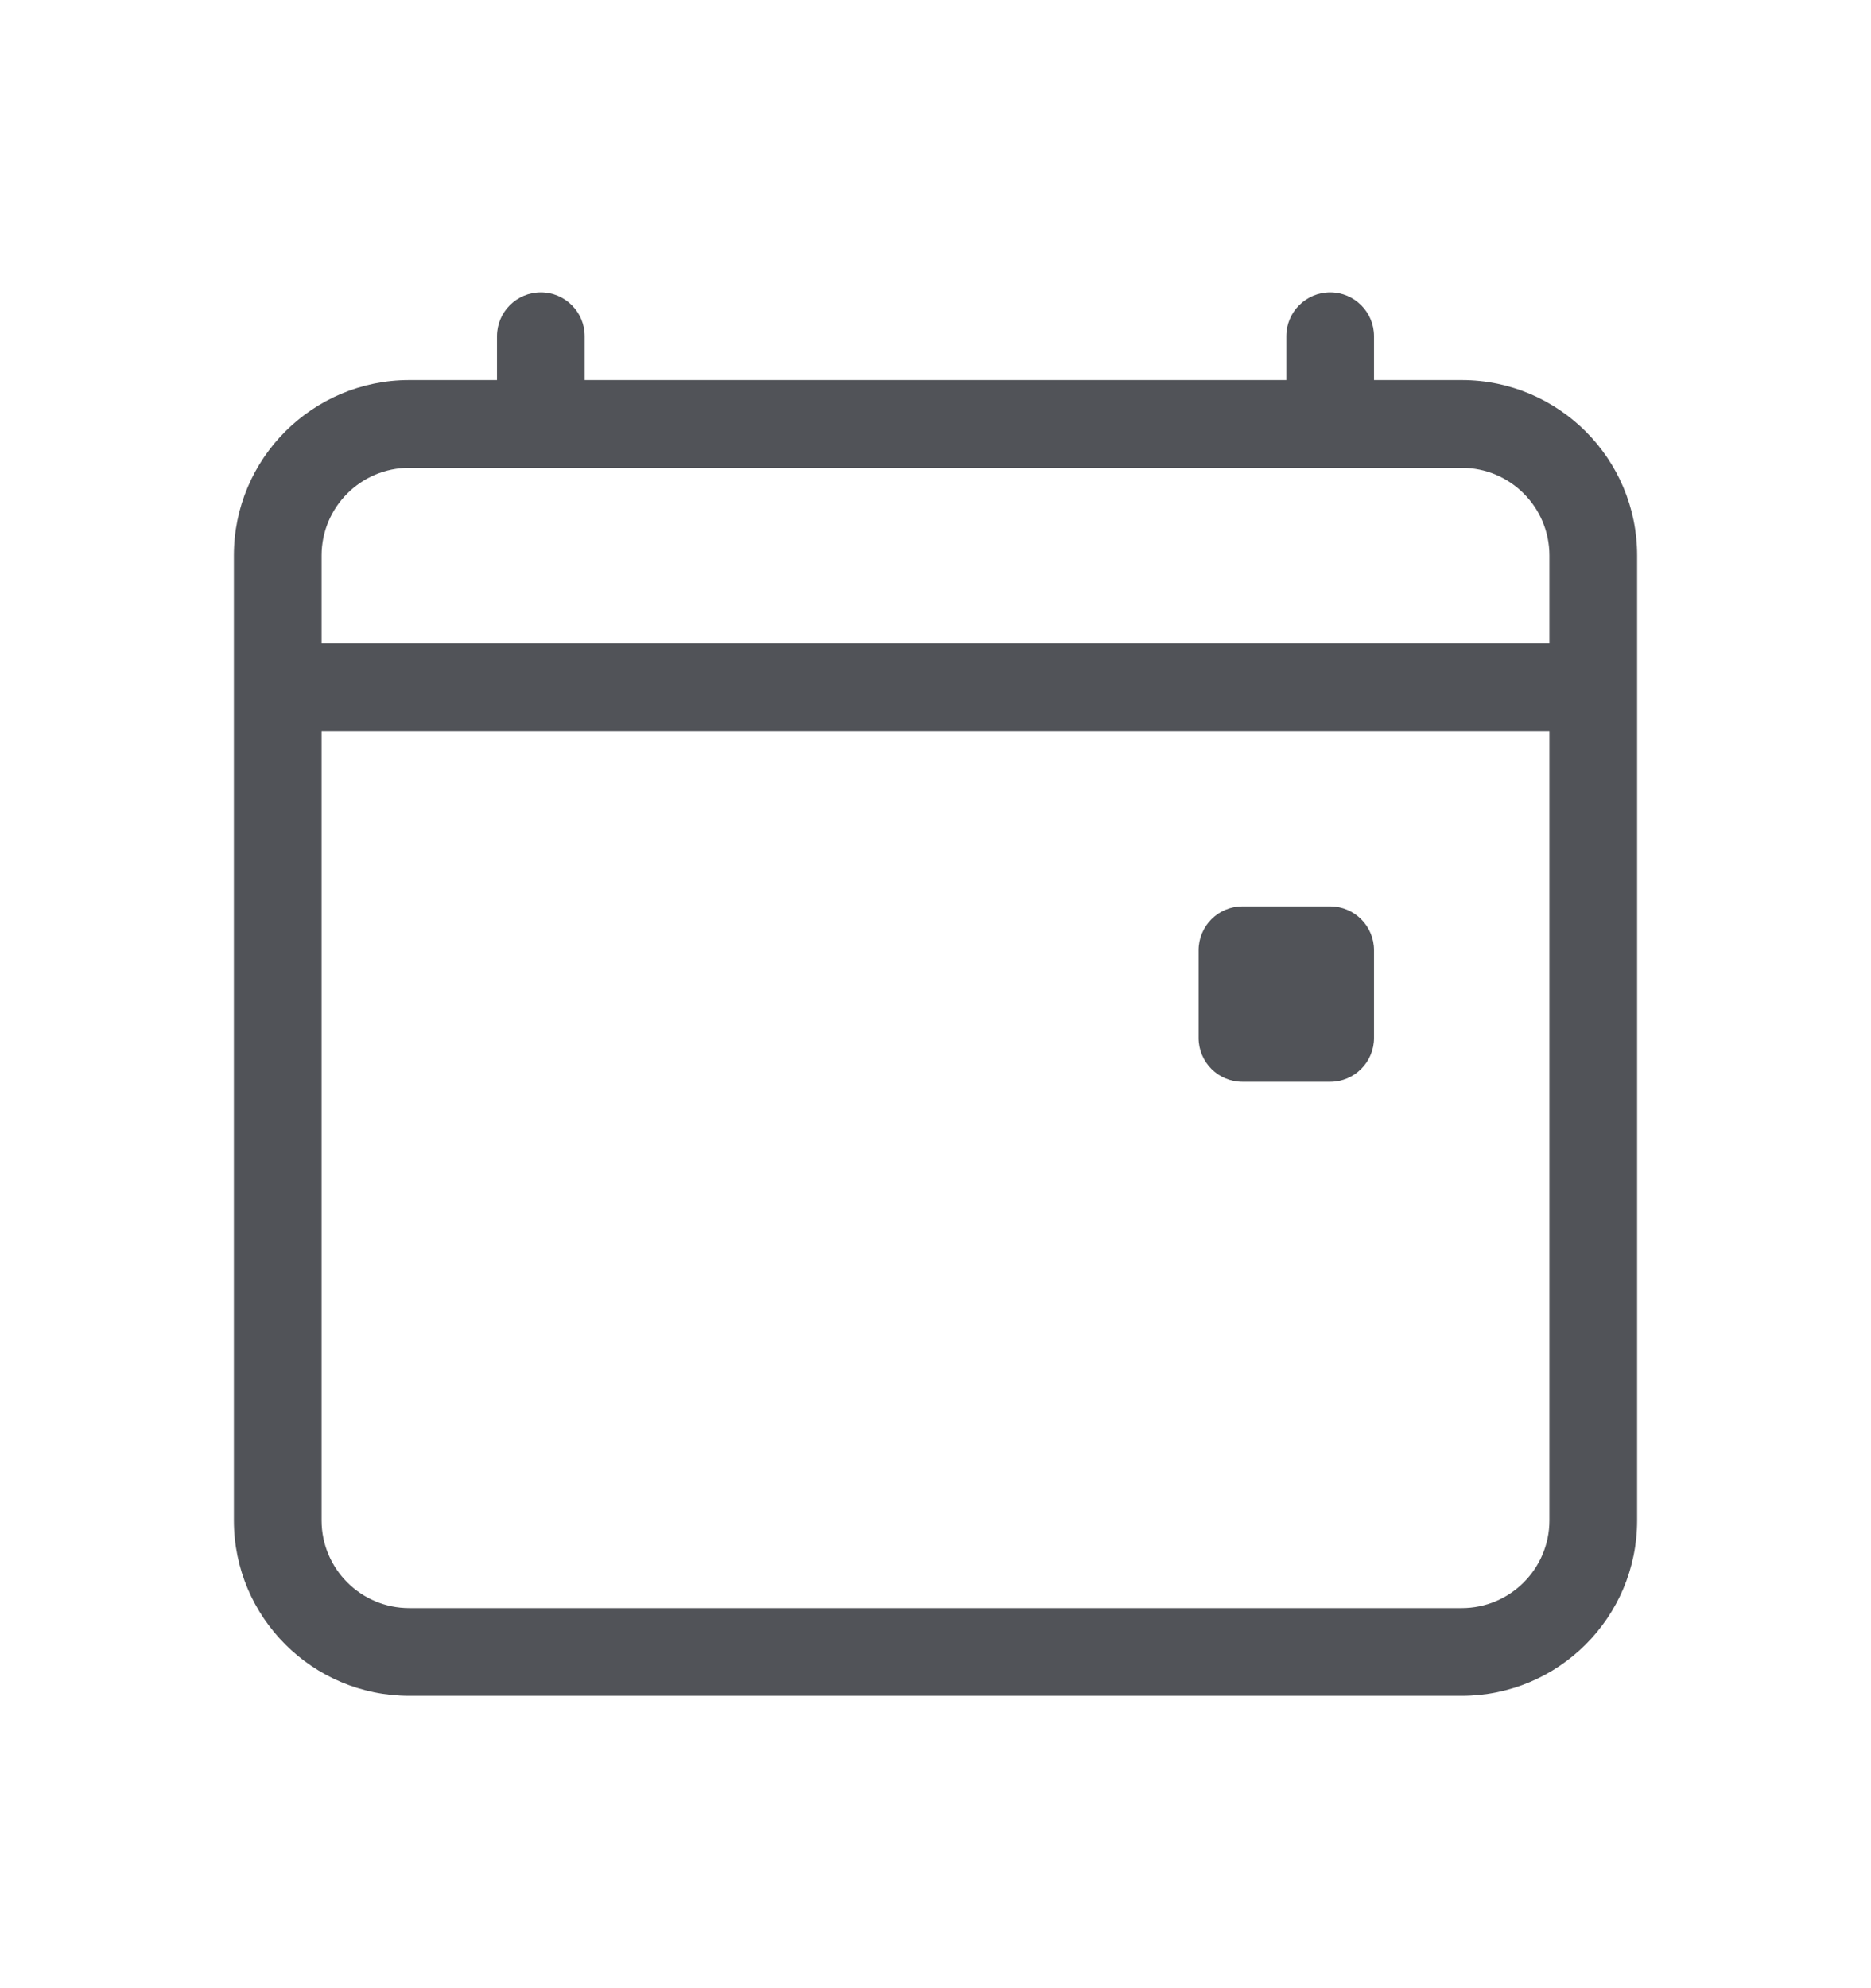 <svg width="16" height="17" viewBox="0 0 16 17" fill="none" xmlns="http://www.w3.org/2000/svg">
<path d="M4.625 2.5C4.832 2.5 5 2.668 5 2.875V3.25H11V2.875C11 2.668 11.168 2.5 11.375 2.5C11.582 2.5 11.75 2.668 11.75 2.875V3.25H12.5C13.328 3.25 14 3.922 14 4.75V13C14 13.828 13.328 14.5 12.5 14.5H3.5C2.672 14.5 2 13.828 2 13V4.75C2 3.922 2.672 3.25 3.5 3.25H4.25V2.875C4.25 2.668 4.418 2.5 4.625 2.5ZM3.5 4C3.086 4 2.75 4.336 2.75 4.75V5.5H13.25V4.75C13.25 4.336 12.914 4 12.5 4H3.5ZM13.25 6.25H2.75V13C2.75 13.414 3.086 13.75 3.5 13.75H12.5C12.914 13.75 13.25 13.414 13.25 13V6.25Z" fill="#515358"/>
<path d="M10.25 8.125C10.25 7.918 10.418 7.75 10.625 7.75H11.375C11.582 7.75 11.75 7.918 11.75 8.125V8.875C11.75 9.082 11.582 9.25 11.375 9.25H10.625C10.418 9.25 10.25 9.082 10.25 8.875V8.125Z" fill="#515358"/>
</svg>
